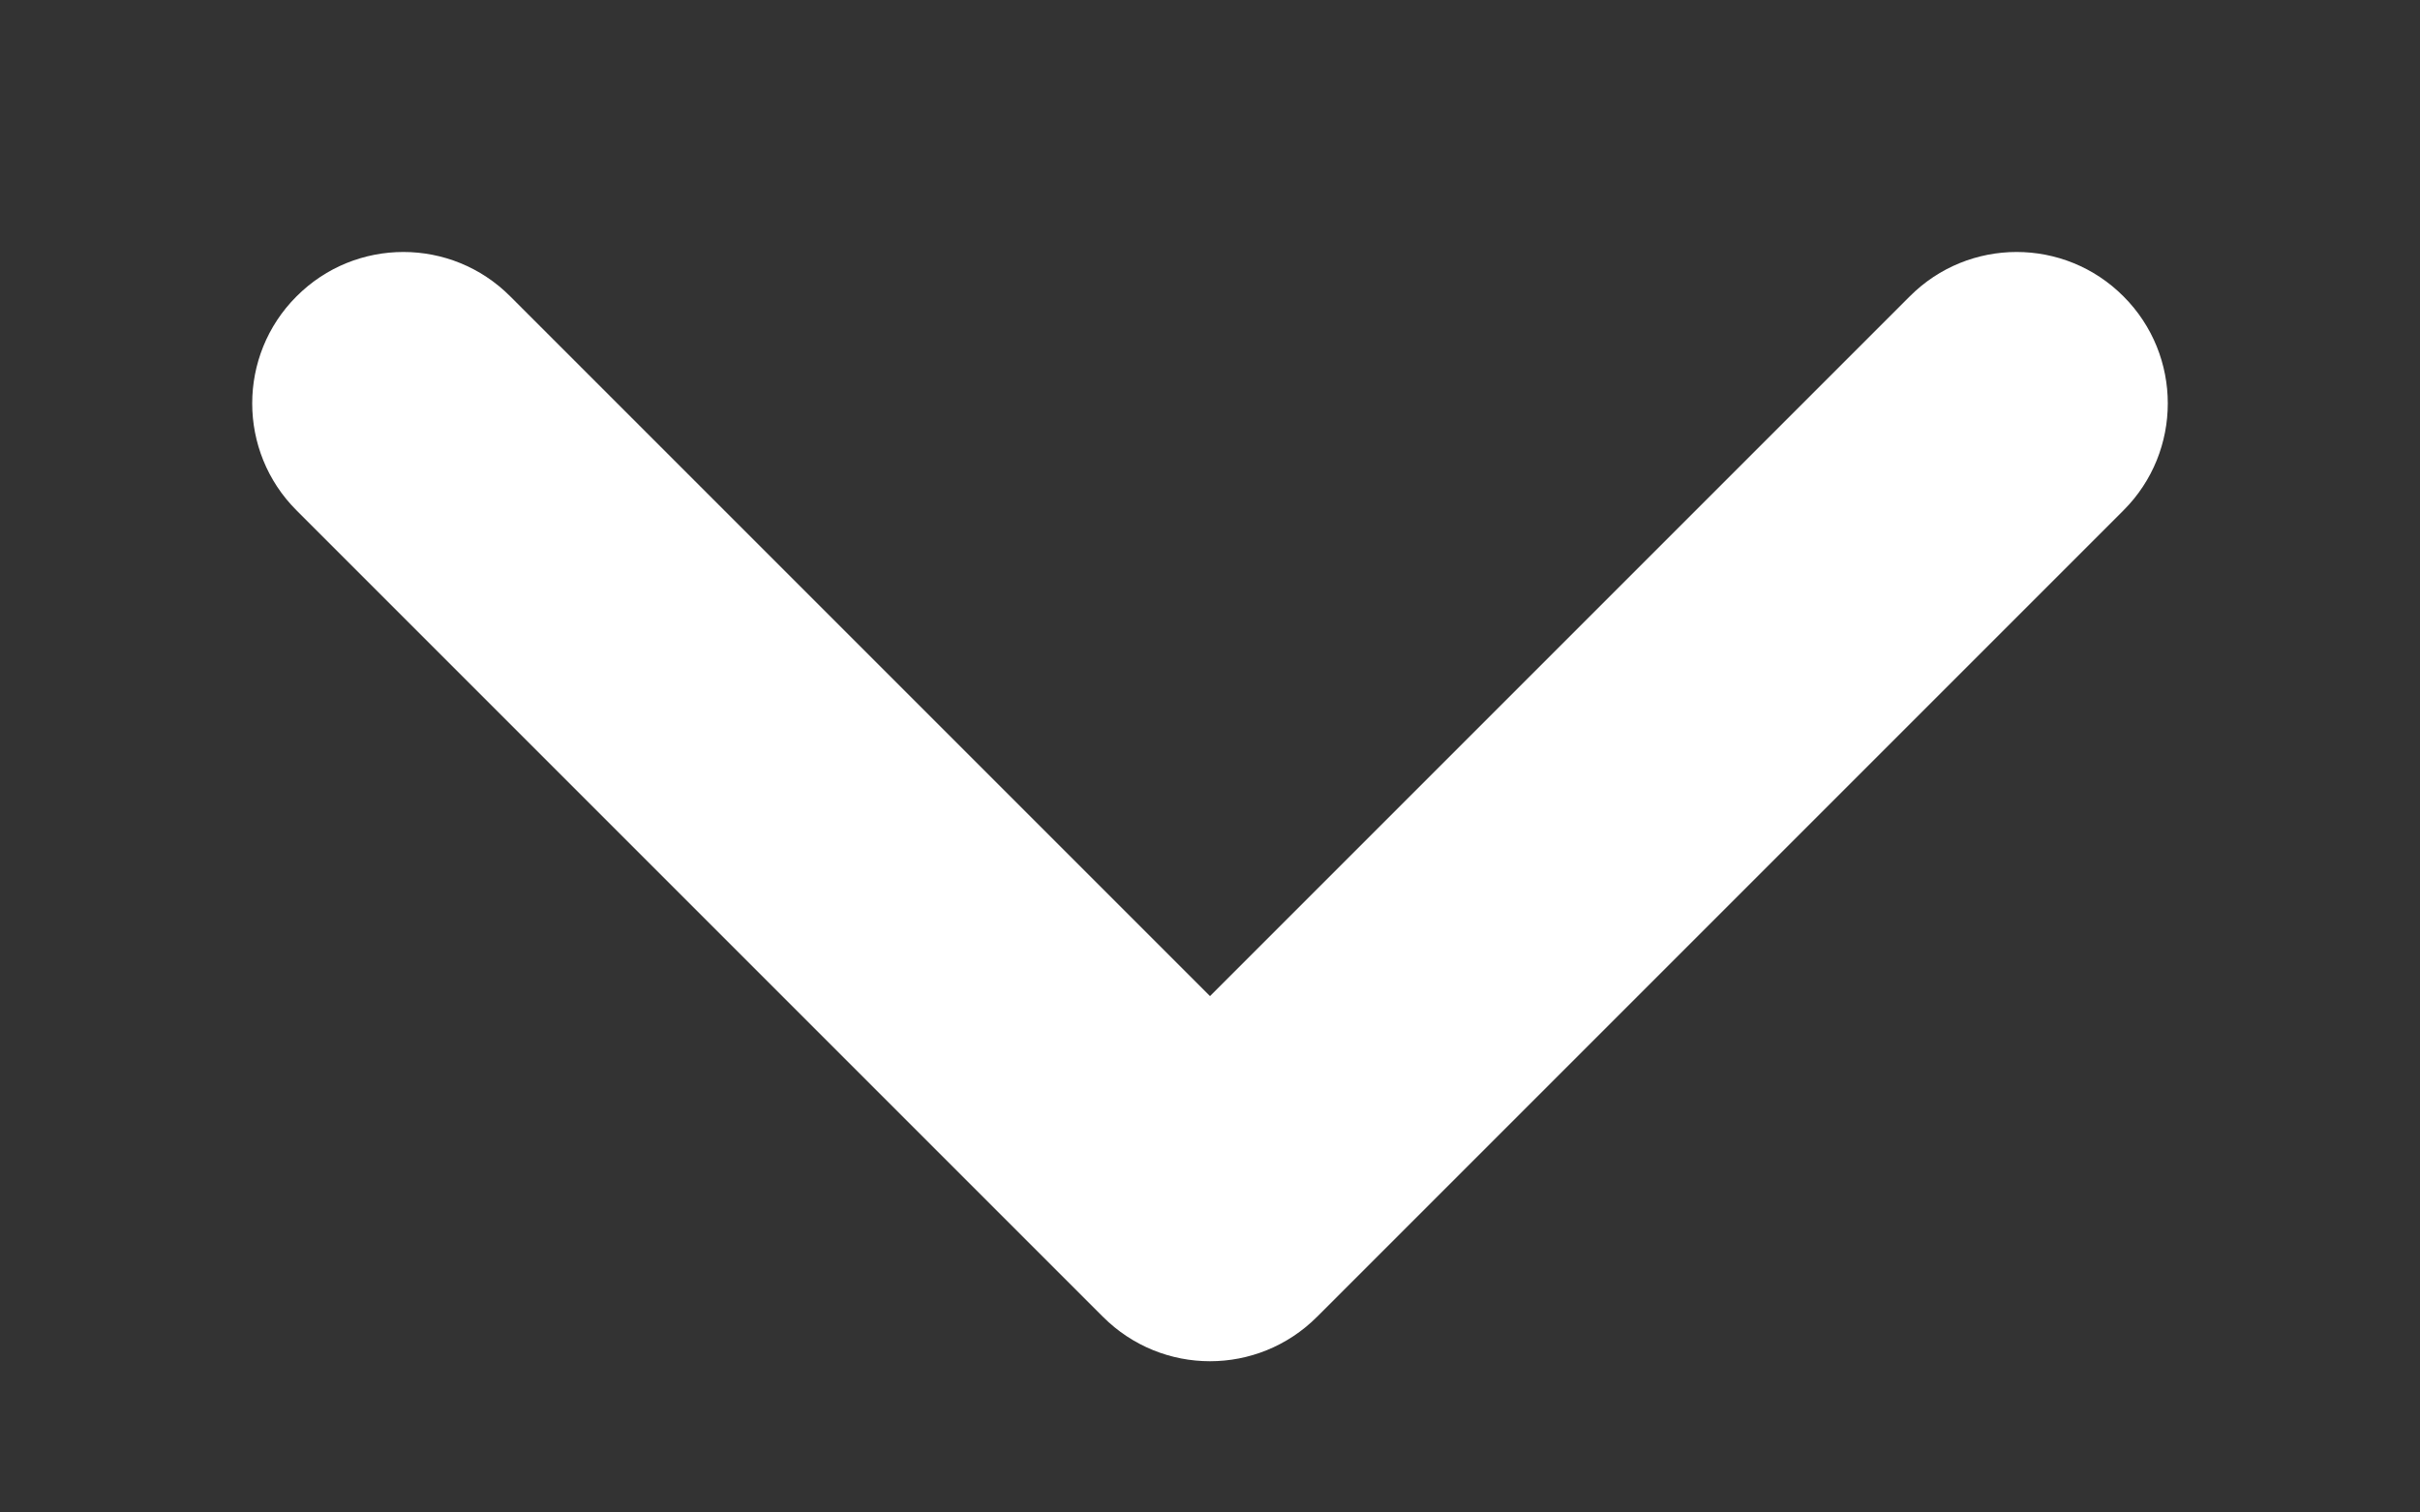 <svg width="8" height="5" viewBox="0 0 8 5" fill="none" xmlns="http://www.w3.org/2000/svg">
<rect x="0" y="0" width="8" height="5" fill="#333333" stroke="none"/>
<path fill-rule="evenodd" clip-rule="evenodd" d="M7.02 0.98C7.215 1.175 7.215 1.492 7.02 1.687L4.354 4.353C4.158 4.549 3.842 4.549 3.646 4.353L0.98 1.687C0.785 1.492 0.785 1.175 0.98 0.98C1.175 0.784 1.492 0.784 1.687 0.98L4 3.293L6.313 0.98C6.508 0.784 6.825 0.784 7.02 0.98Z" fill="white"/>
</svg>
